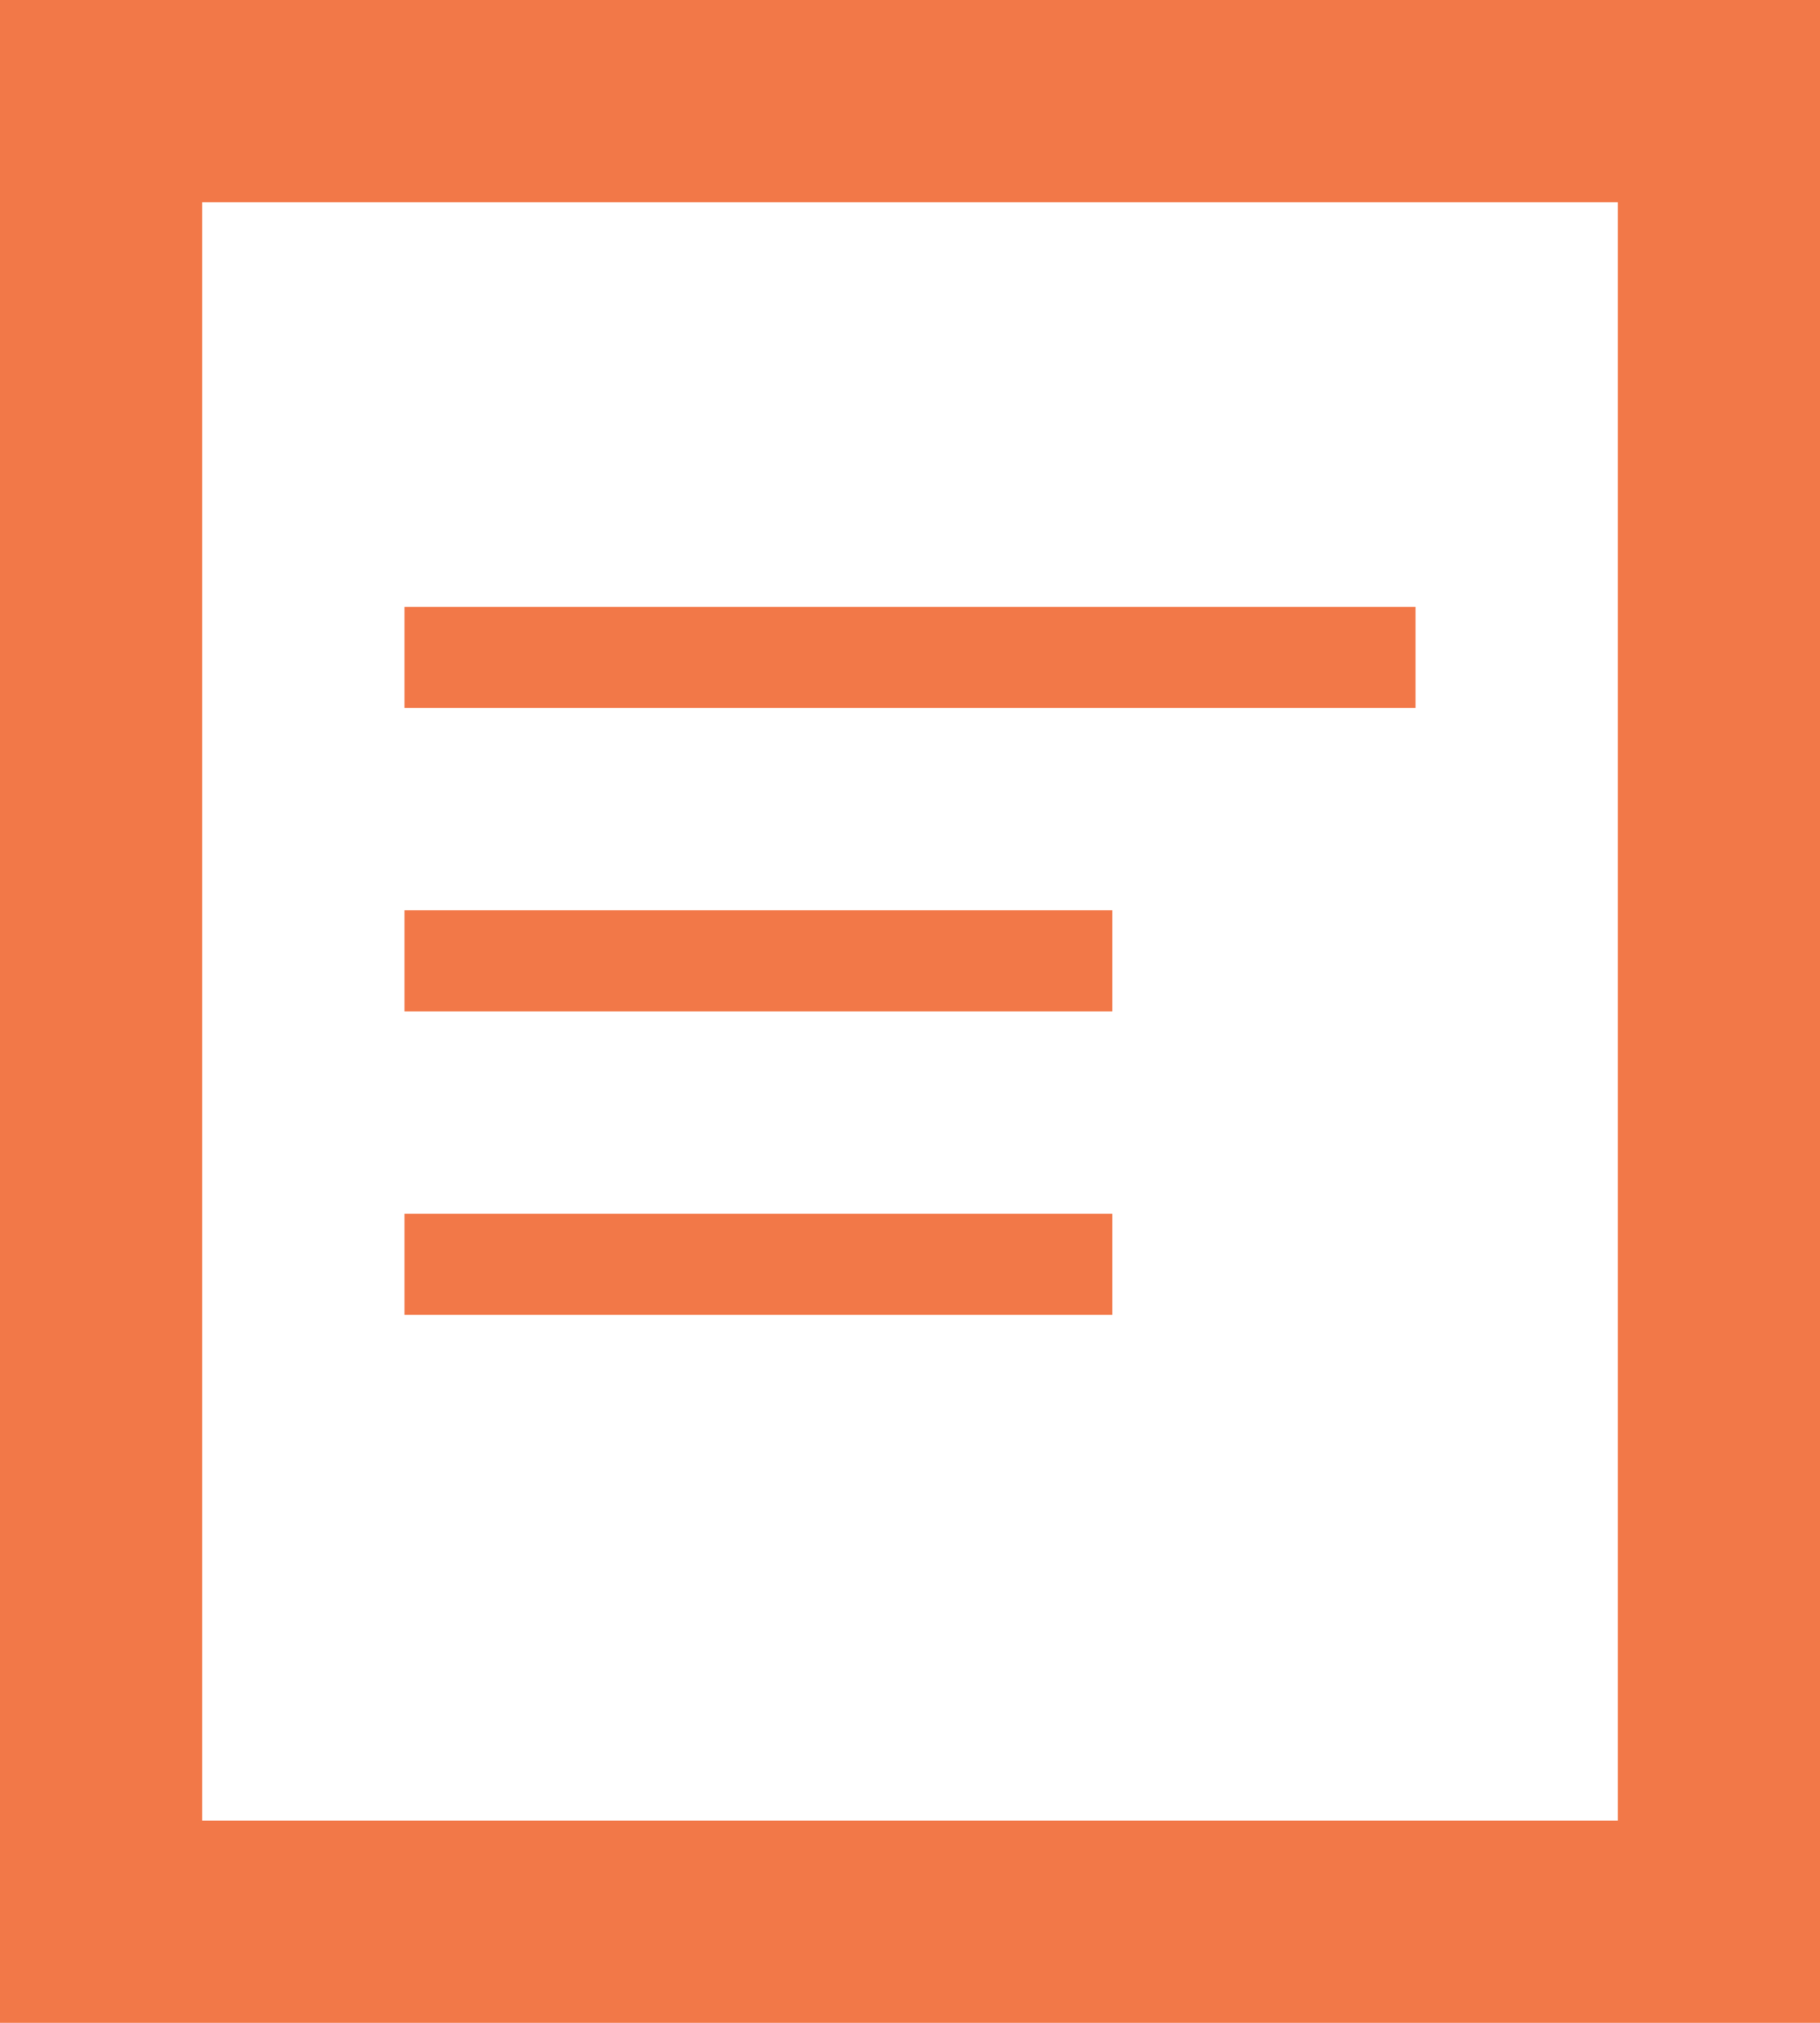 <svg width="18" height="20" viewBox="0 0 18 20" fill="none" xmlns="http://www.w3.org/2000/svg">
<rect x="1" y="1" width="16" height="18" stroke="#F27848" stroke-width="2"/>
<line x1="4" y1="6.5" x2="14" y2="6.5" stroke="#F27848"/>
<line x1="4" y1="9.5" x2="11" y2="9.5" stroke="#F27848"/>
<line x1="4" y1="12.5" x2="11" y2="12.5" stroke="#F27848"/>
</svg>
